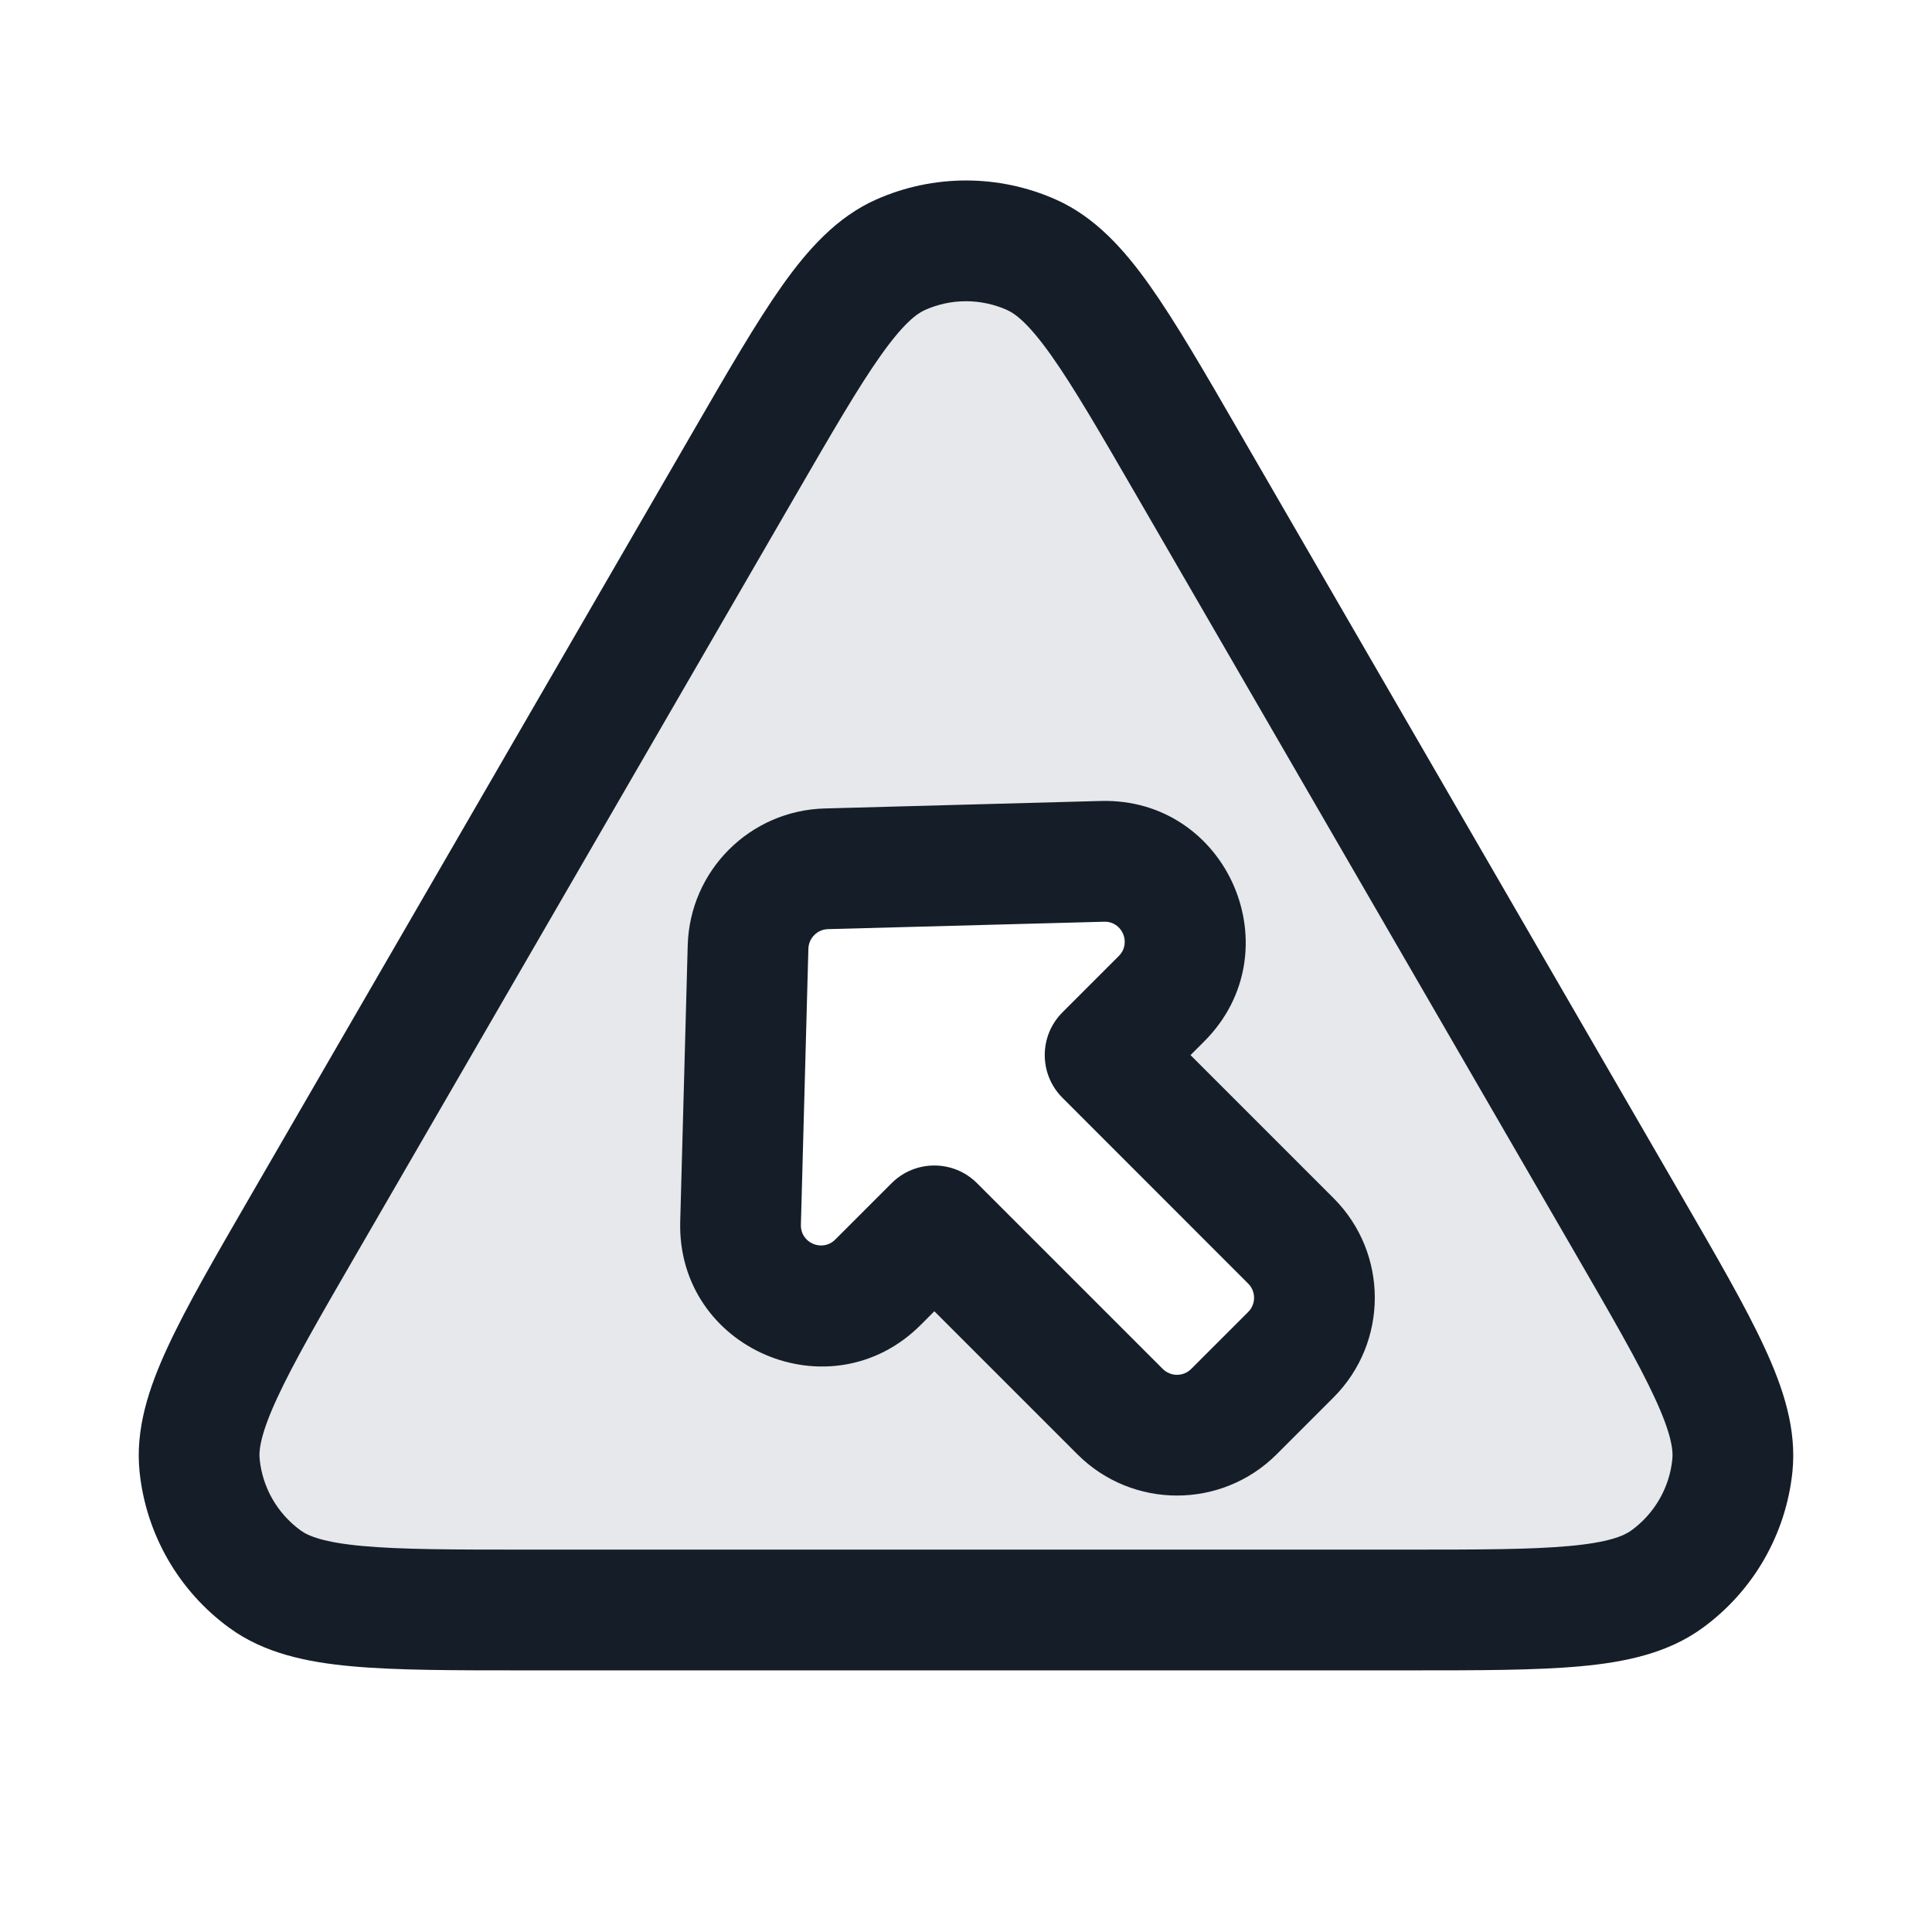 <svg xmlns="http://www.w3.org/2000/svg" viewBox="0 0 24 24">
  <defs/>
  <path fill="#636F7E" opacity="0.16" d="M6.55,20 C4.729,20 3.819,20 3.293,19.618 C2.834,19.284 2.538,18.771 2.48,18.207 C2.412,17.561 2.868,16.773 3.781,15.197 L9.231,5.783 C10.14,4.213 10.594,3.428 11.187,3.164 C11.705,2.934 12.295,2.934 12.813,3.164 C13.406,3.428 13.86,4.213 14.769,5.783 L20.219,15.197 C21.132,16.773 21.588,17.561 21.52,18.207 C21.462,18.771 21.166,19.284 20.707,19.618 C20.181,20 19.271,20 17.45,20 Z M9.2,15.194 C9.175,16.098 10.267,16.568 10.906,15.928 L11.607,15.228 L13.914,17.535 C14.305,17.926 14.938,17.926 15.328,17.535 L16.035,16.828 C16.426,16.438 16.426,15.805 16.035,15.414 L13.728,13.107 L14.428,12.406 C15.068,11.767 14.598,10.675 13.694,10.7 L10.265,10.792 C9.734,10.807 9.307,11.234 9.292,11.765 Z"/>
  <path fill="#151E28" d="M13.117,2.479 C13.602,2.695 13.961,3.093 14.285,3.55 C14.606,4.004 14.961,4.617 15.399,5.375 L15.418,5.408 L20.868,14.821 L20.887,14.854 C21.327,15.614 21.684,16.229 21.918,16.736 C22.154,17.245 22.321,17.756 22.266,18.285 C22.185,19.061 21.779,19.766 21.148,20.224 C20.718,20.537 20.192,20.648 19.633,20.699 C19.077,20.75 18.366,20.75 17.488,20.75 L6.512,20.75 C5.634,20.75 4.923,20.75 4.367,20.699 C3.808,20.648 3.282,20.537 2.852,20.224 C2.221,19.766 1.815,19.061 1.734,18.285 C1.679,17.756 1.846,17.245 2.082,16.736 C2.316,16.229 2.673,15.614 3.113,14.854 L3.132,14.821 L8.582,5.408 L8.601,5.375 C9.039,4.618 9.394,4.004 9.715,3.55 C10.039,3.093 10.398,2.695 10.883,2.479 C11.594,2.163 12.406,2.163 13.117,2.479 Z M11.492,3.85 C11.384,3.898 11.219,4.023 10.94,4.417 C10.663,4.808 10.342,5.361 9.88,6.159 L4.43,15.572 C3.966,16.373 3.645,16.929 3.444,17.365 C3.24,17.805 3.213,18.012 3.226,18.13 C3.262,18.482 3.447,18.802 3.734,19.011 C3.829,19.081 4.022,19.161 4.504,19.205 C4.983,19.249 5.625,19.25 6.55,19.25 L17.45,19.25 C18.375,19.25 19.017,19.249 19.496,19.205 C19.978,19.161 20.17,19.081 20.266,19.011 C20.553,18.802 20.738,18.482 20.774,18.13 C20.787,18.012 20.76,17.805 20.556,17.365 C20.355,16.929 20.034,16.373 19.57,15.572 L14.12,6.159 C13.658,5.361 13.337,4.808 13.06,4.417 C12.781,4.023 12.616,3.898 12.508,3.85 C12.184,3.706 11.815,3.706 11.492,3.85 Z M10.245,10.043 L13.674,9.95 C15.255,9.907 16.077,11.818 14.959,12.937 L14.789,13.107 L16.566,14.884 C17.249,15.567 17.249,16.675 16.566,17.359 L15.859,18.066 C15.175,18.749 14.067,18.749 13.384,18.066 L11.607,16.289 L11.437,16.459 C10.318,17.577 8.407,16.756 8.45,15.174 L8.543,11.745 C8.568,10.815 9.315,10.068 10.245,10.043 Z M10.042,11.785 L9.949,15.215 C9.943,15.441 10.216,15.558 10.376,15.398 L11.076,14.698 C11.369,14.405 11.844,14.405 12.137,14.698 L14.444,17.005 C14.542,17.103 14.7,17.103 14.798,17.005 L15.505,16.298 C15.603,16.201 15.603,16.042 15.505,15.945 L13.198,13.637 C12.905,13.344 12.905,12.869 13.198,12.576 L13.898,11.876 C14.058,11.716 13.941,11.443 13.715,11.45 L10.285,11.542 C10.153,11.546 10.046,11.653 10.042,11.785 Z"/>
</svg>

